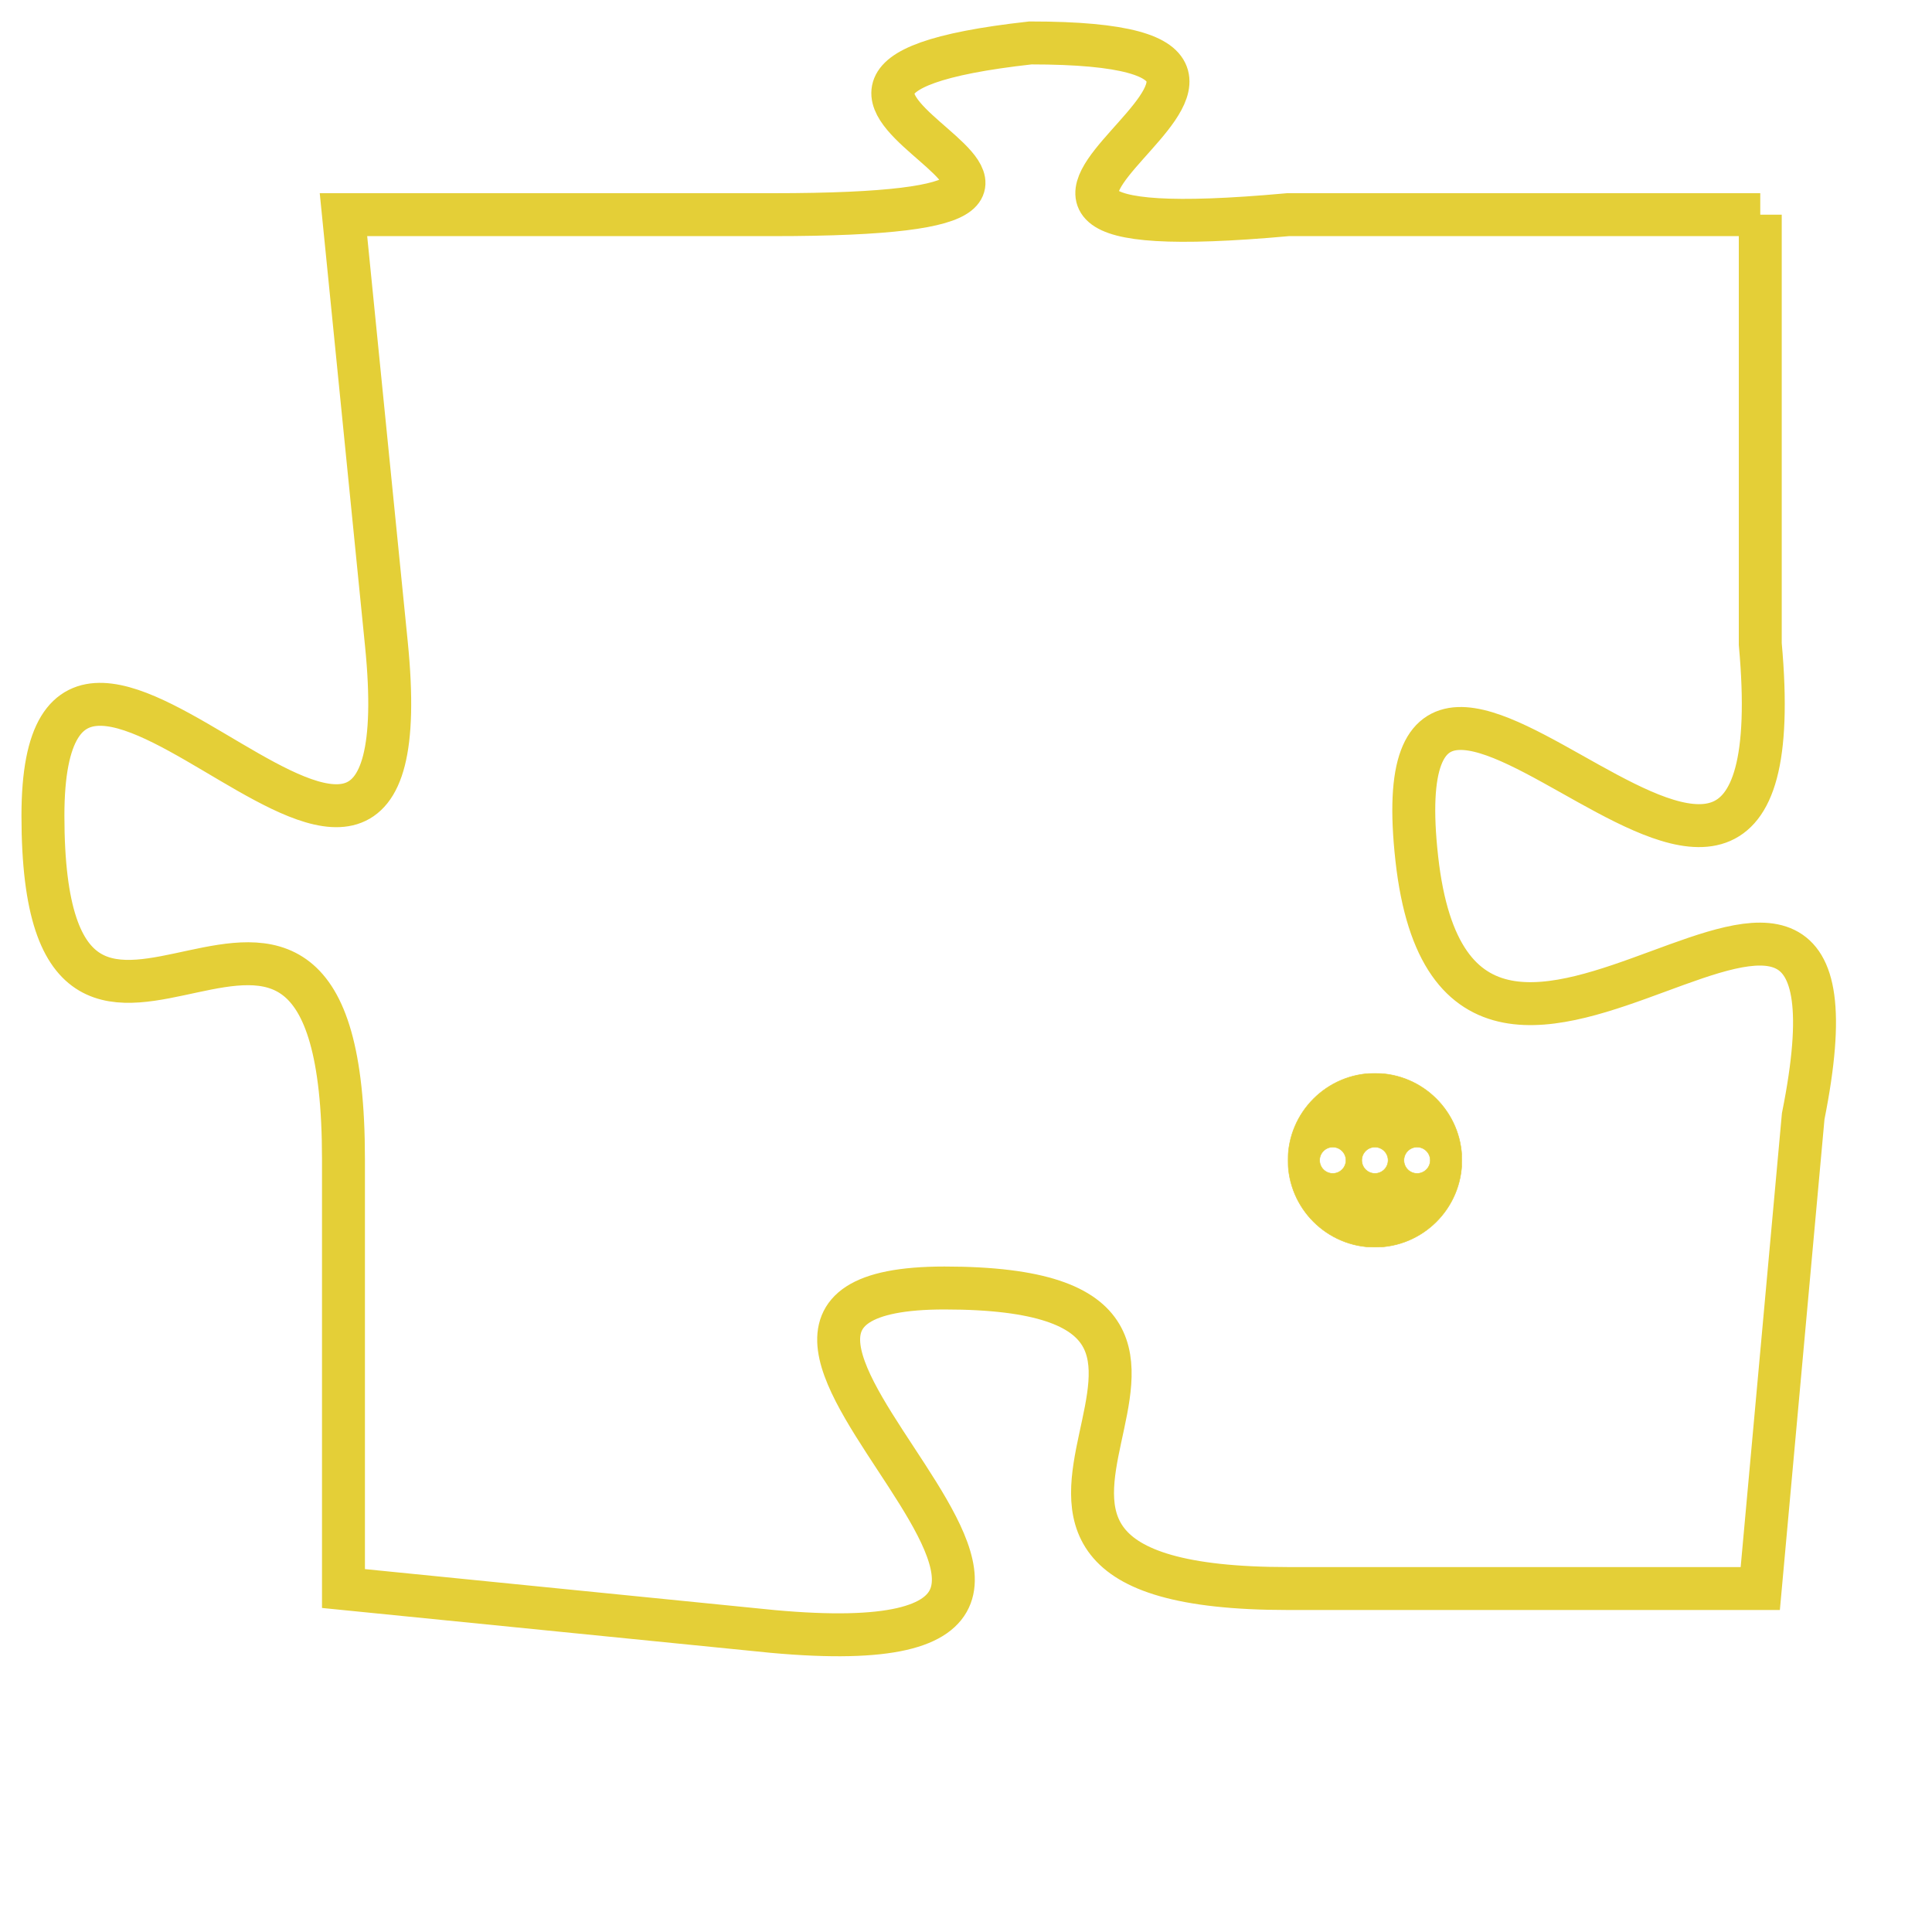 <svg version="1.1" xmlns="http://www.w3.org/2000/svg" xmlns:xlink="http://www.w3.org/1999/xlink" fill="transparent" x="0" y="0" width="350" height="350" preserveAspectRatio="xMinYMin slice"><style type="text/css">.links{fill:transparent;stroke: #E4CF37;}.links:hover{fill:#63D272; opacity:0.4;}</style><defs><g id="allt"><path id="t861" d="M2706,192 L2695,192 C2684,193 2698,188 2689,188 C2680,189 2694,192 2683,192 L2673,192 2673,192 L2674,202 C2675,212 2666,198 2666,206 C2666,215 2673,204 2673,214 L2673,224 2673,224 L2683,225 C2694,226 2679,217 2687,217 C2696,217 2685,224 2695,224 L2706,224 2706,224 L2707,213 C2709,203 2699,216 2698,207 C2697,198 2707,213 2706,202 L2706,192"/></g><clipPath id="c" clipRule="evenodd" fill="transparent"><use href="#t861"/></clipPath></defs><svg viewBox="2665 187 45 40" preserveAspectRatio="xMinYMin meet"><svg width="4380" height="2430"><g><image crossorigin="anonymous" x="0" y="0" href="https://nftpuzzle.license-token.com/assets/completepuzzle.svg" width="100%" height="100%" /><g class="links"><use href="#t861"/></g></g></svg><svg x="2695" y="212" height="9%" width="9%" viewBox="0 0 330 330"><g><a xlink:href="https://nftpuzzle.license-token.com/" class="links"><title>See the most innovative NFT based token software licensing project</title><path fill="#E4CF37" id="more" d="M165,0C74.019,0,0,74.019,0,165s74.019,165,165,165s165-74.019,165-165S255.981,0,165,0z M85,190 c-13.785,0-25-11.215-25-25s11.215-25,25-25s25,11.215,25,25S98.785,190,85,190z M165,190c-13.785,0-25-11.215-25-25 s11.215-25,25-25s25,11.215,25,25S178.785,190,165,190z M245,190c-13.785,0-25-11.215-25-25s11.215-25,25-25 c13.785,0,25,11.215,25,25S258.785,190,245,190z"></path></a></g></svg></svg></svg>
